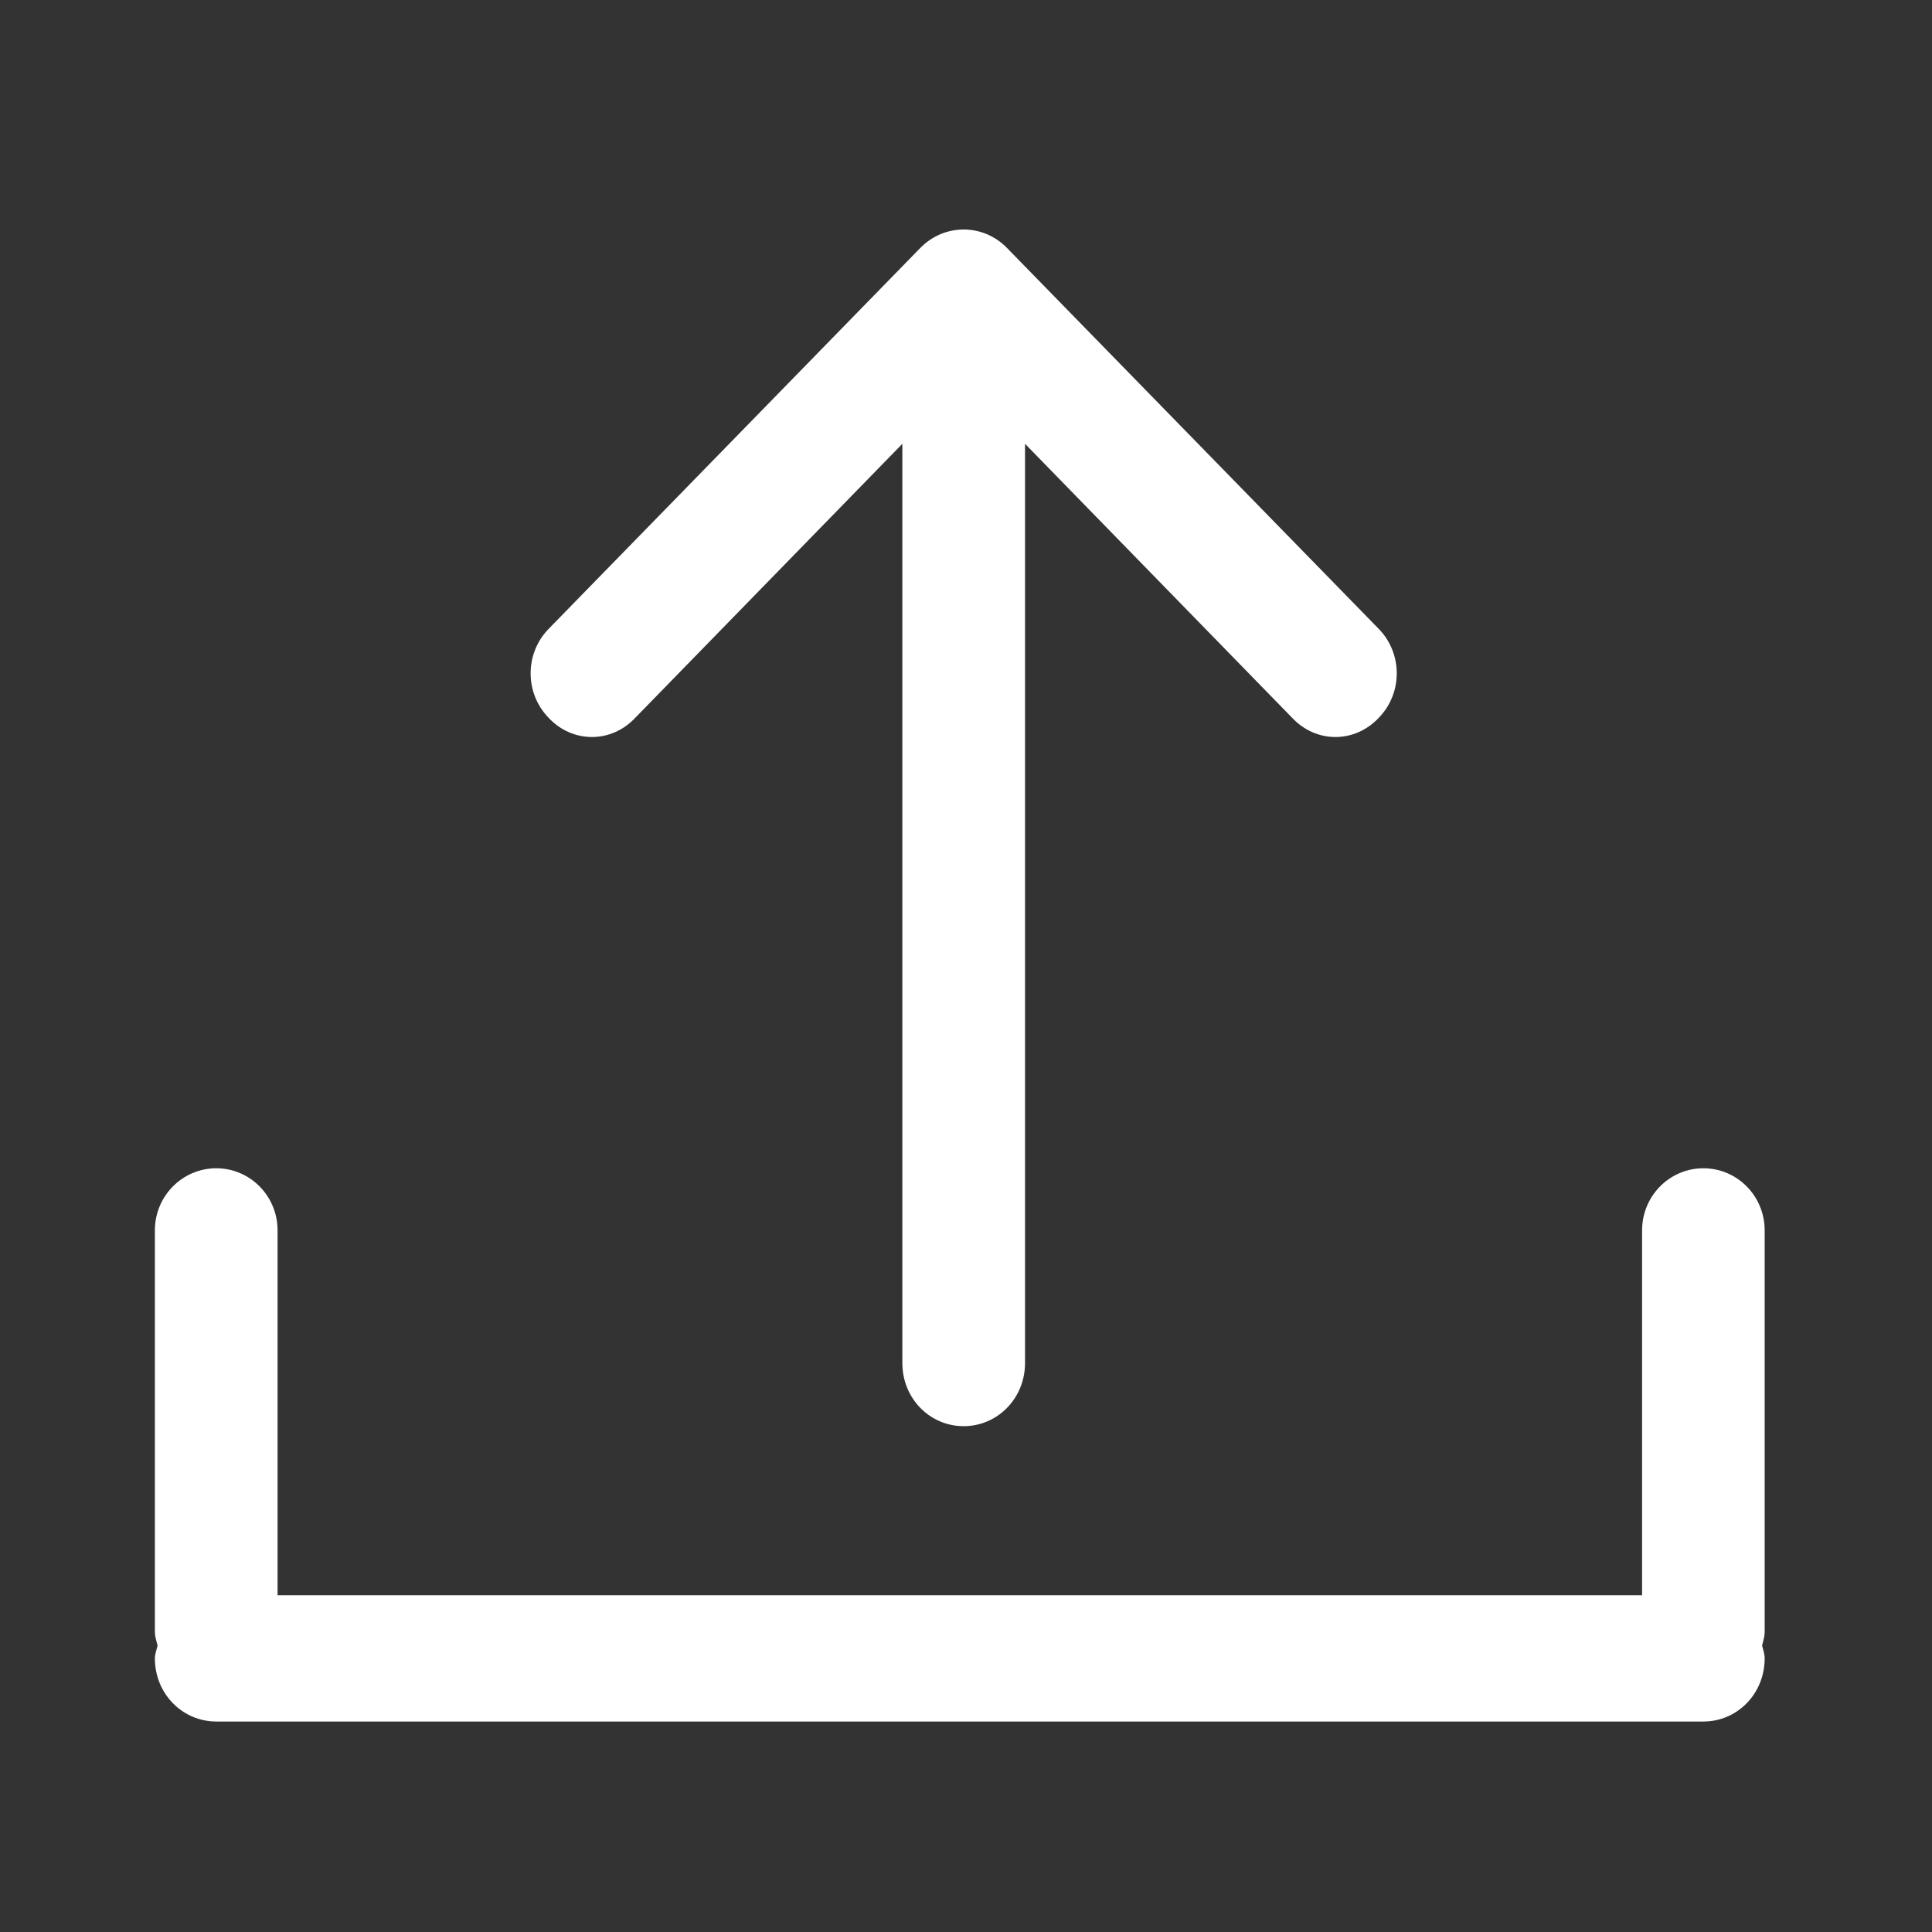 <?xml version="1.0" encoding="UTF-8" standalone="no"?>
<!DOCTYPE svg PUBLIC "-//W3C//DTD SVG 1.1//EN" "http://www.w3.org/Graphics/SVG/1.1/DTD/svg11.dtd">
<svg width="100%" height="100%" viewBox="0 0 18 18" version="1.1" xmlns="http://www.w3.org/2000/svg" xmlns:xlink="http://www.w3.org/1999/xlink" xml:space="preserve" xmlns:serif="http://www.serif.com/" style="fill-rule:evenodd;clip-rule:evenodd;stroke-linejoin:round;stroke-miterlimit:1.414;">
    <rect x="0" y="0" width="18" height="18" fill="#333333" stroke="none"/>
    <g id="Forma-1-copy-2" serif:id="Forma 1 copy 2" transform="matrix(1,0,0,0.997,-429.557,-1745.66)">
        <path d="M444.856,1765.82L444.856,1762.41C444.856,1762.09 445.111,1761.83 445.427,1761.83C445.743,1761.83 445.998,1762.09 445.998,1762.41L445.998,1766.16C445.998,1766.21 445.983,1766.25 445.974,1766.29C445.984,1766.33 445.998,1766.37 445.998,1766.41C445.998,1766.74 445.743,1767 445.427,1767L431.572,1767C431.256,1767 431,1766.74 431,1766.41C431,1766.37 431.016,1766.33 431.025,1766.29C431.016,1766.25 431,1766.21 431,1766.16L431,1762.41C431,1762.09 431.256,1761.83 431.572,1761.83C431.888,1761.83 432.143,1762.09 432.143,1762.41L432.143,1765.82L444.856,1765.82ZM438.535,1764.24C438.851,1764.24 439.107,1763.98 439.107,1763.65L439.107,1755.06L441.595,1757.62C441.707,1757.74 441.853,1757.8 441.999,1757.8C442.145,1757.8 442.291,1757.74 442.403,1757.62C442.626,1757.39 442.626,1757.02 442.403,1756.79L438.939,1753.23C438.716,1753 438.355,1753 438.131,1753.23L434.668,1756.79C434.445,1757.02 434.445,1757.39 434.668,1757.62C434.779,1757.74 434.926,1757.8 435.072,1757.8C435.218,1757.8 435.364,1757.74 435.476,1757.62L437.964,1755.06L437.964,1763.65C437.964,1763.98 438.219,1764.24 438.535,1764.24Z" style="fill:white;"/>
    </g>
</svg>
